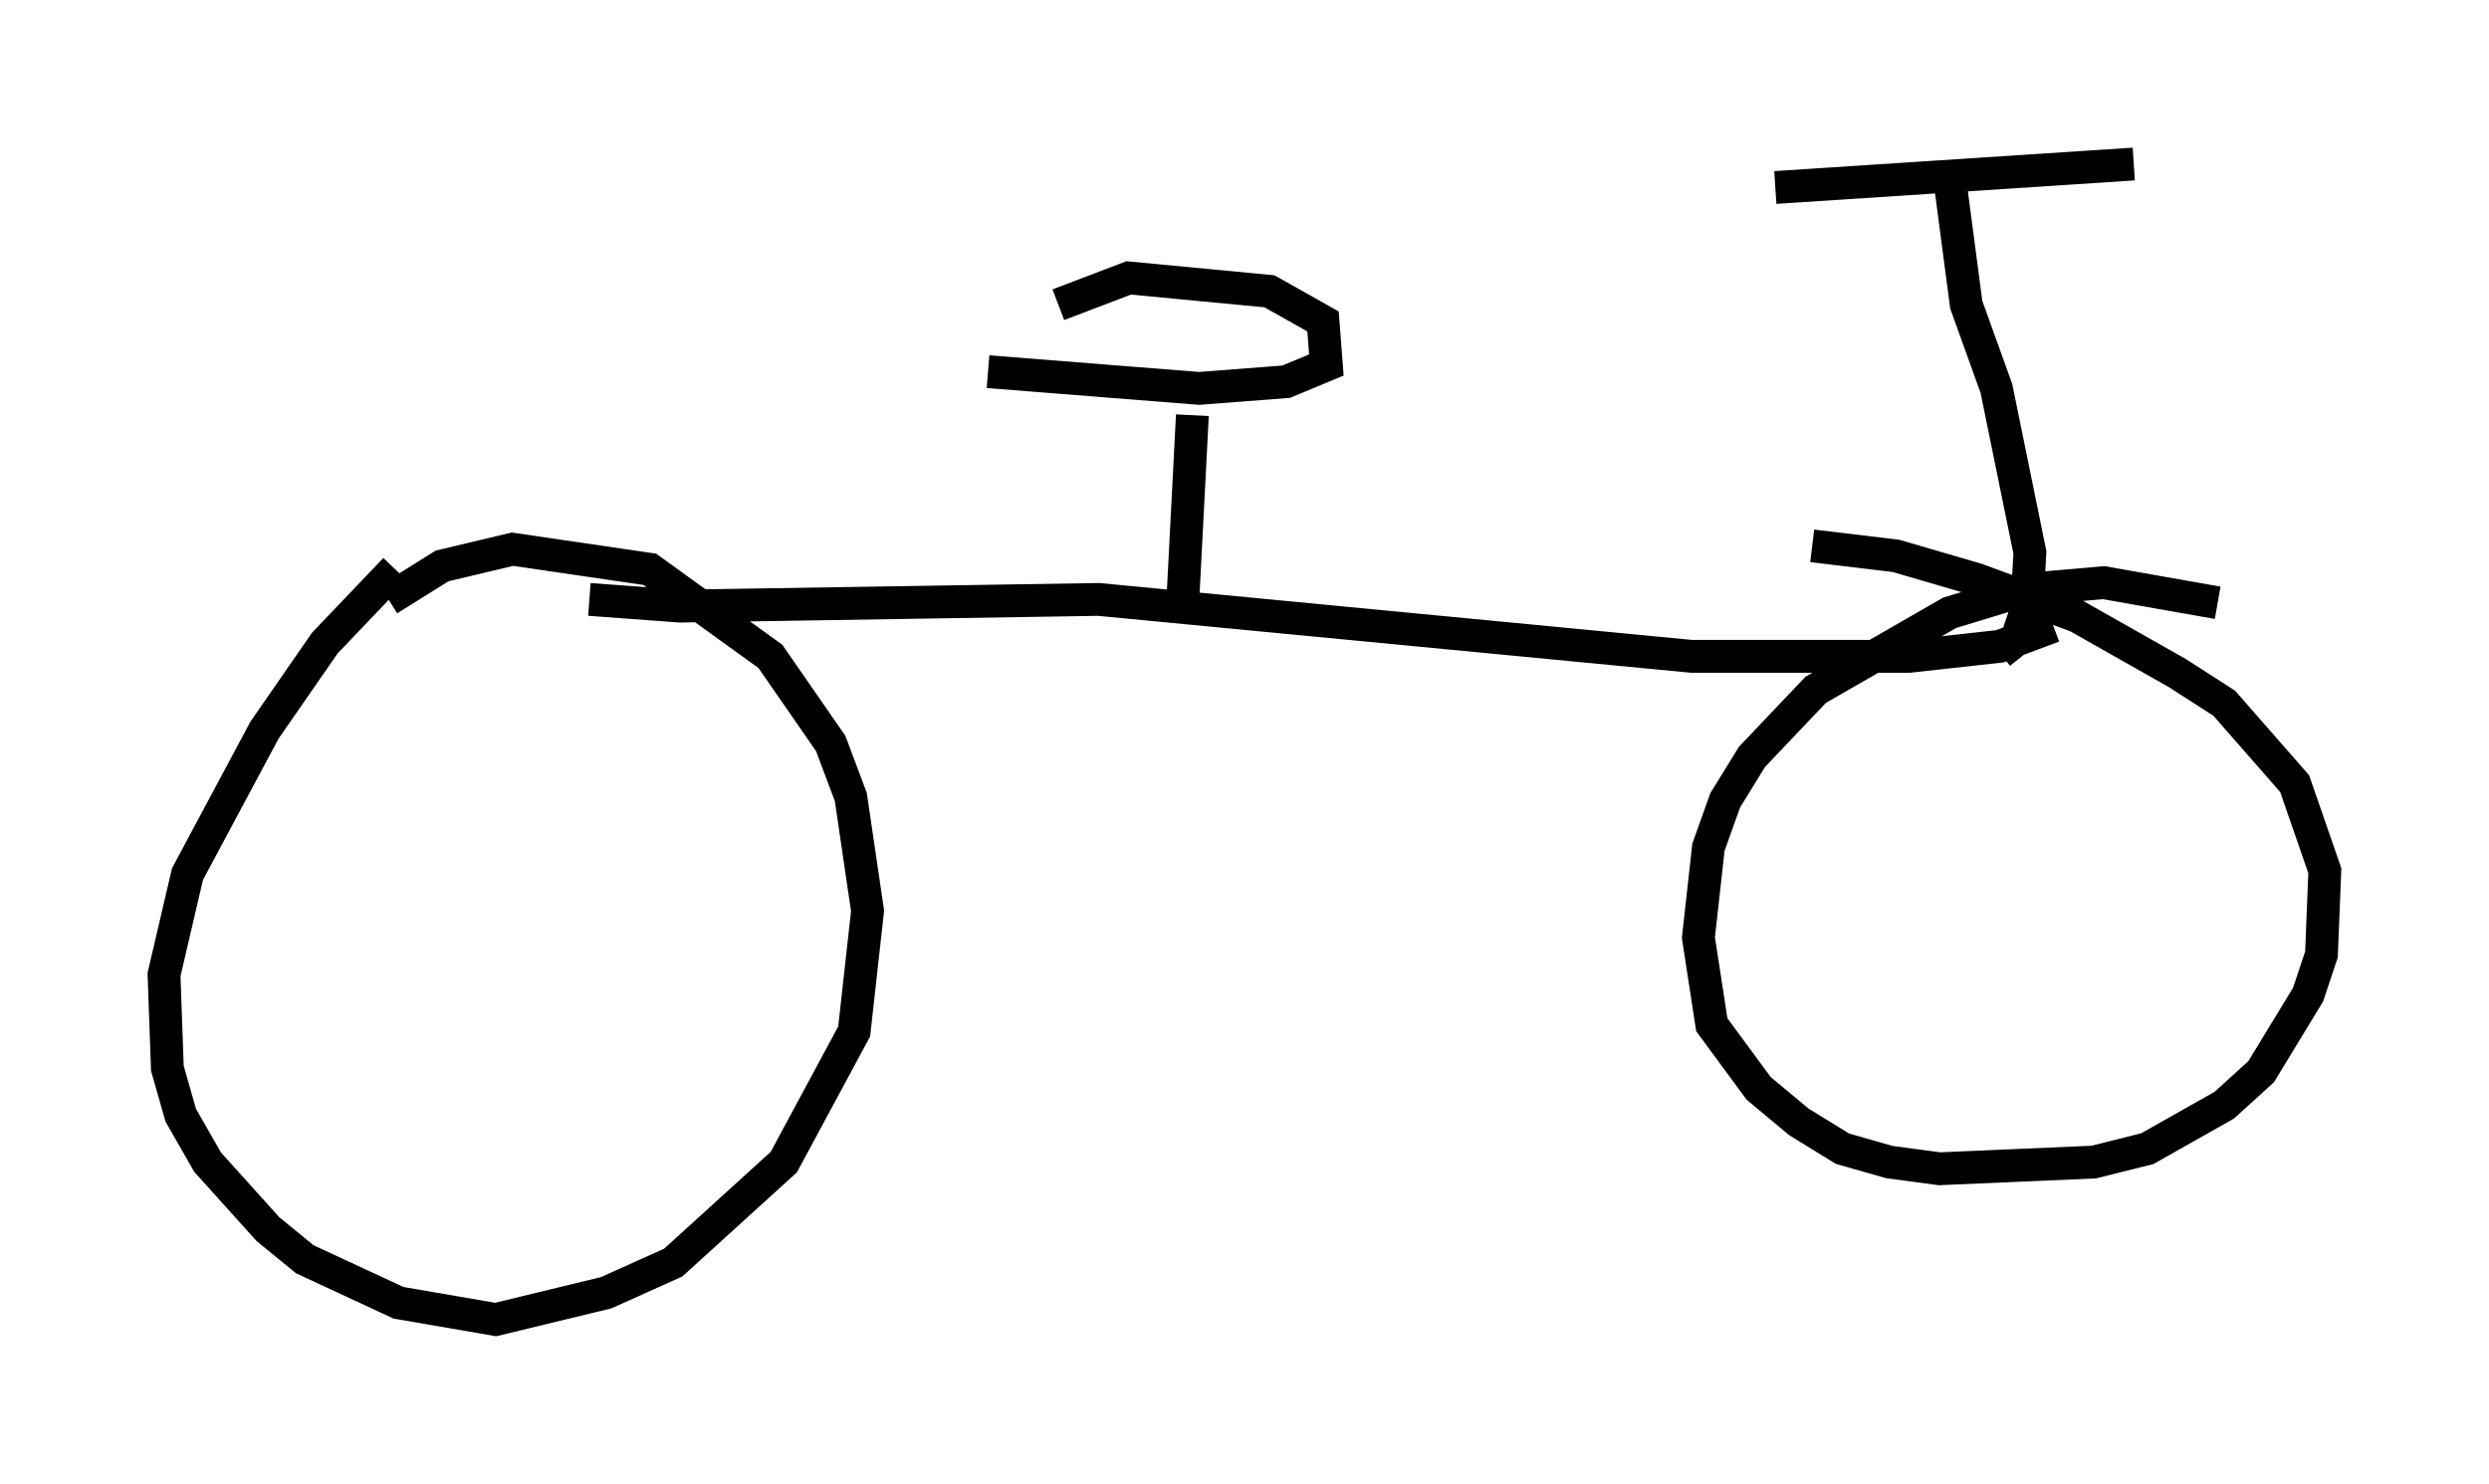 <?xml version="1.0" encoding="utf-8" ?>
<svg baseProfile="full" height="45.219" version="1.1" width="75.844" xmlns="http://www.w3.org/2000/svg" xmlns:ev="http://www.w3.org/2001/xml-events" xmlns:xlink="http://www.w3.org/1999/xlink"><defs /><rect fill="white" height="45.219" width="75.844" x="0" y="0" /><path d="M13.983, 16.638 m-1.94, 0.715 l-2.144, 2.246 -1.838, 2.654 l-2.348, 4.39 -0.715, 3.063 l0.102, 2.858 0.408, 1.429 l0.817, 1.429 1.838, 2.042 l1.123, 0.919 2.858, 1.327 l2.96, 0.51 3.369, -0.817 l2.042, -0.919 3.369, -3.063 l2.144, -3.981 0.408, -3.675 l-0.51, -3.471 -0.613, -1.633 l-1.838, -2.654 -3.675, -2.654 l-4.185, -0.613 -2.144, 0.51 l-1.633, 1.021 m55.738, 0.102 l-3.471, -0.613 -2.348, 0.204 l-2.348, 0.715 -4.083, 2.348 l-1.94, 2.042 -0.817, 1.327 l-0.51, 1.429 -0.306, 2.756 l0.408, 2.654 1.429, 1.94 l1.225, 1.021 1.327, 0.817 l1.429, 0.408 1.531, 0.204 l4.696, -0.204 1.633, -0.408 l2.348, -1.327 1.123, -1.021 l1.429, -2.348 0.408, -1.225 l0.102, -2.552 -0.919, -2.654 l-2.144, -2.45 -1.429, -0.919 l-3.063, -1.735 -3.063, -1.123 l-2.45, -0.715 -2.552, -0.306 m-37.261, 1.633 l2.756, 0.204 12.761, -0.204 l18.069, 1.735 6.635, 0.0 l2.756, -0.306 1.633, -0.613 m-1.633, 0.817 l0.51, -0.408 0.306, -0.919 l0.102, -1.735 -1.021, -5.002 l-0.919, -2.552 -0.51, -3.879 m-5.308, 0.306 l10.923, -0.715 m-28.992, 13.577 l0.306, -5.921 m-6.227, -1.327 l6.431, 0.51 2.654, -0.204 l1.225, -0.51 -0.102, -1.327 l-1.633, -0.919 -4.288, -0.408 l-2.144, 0.817 " fill="none" stroke="black" stroke-width="1" /></svg>